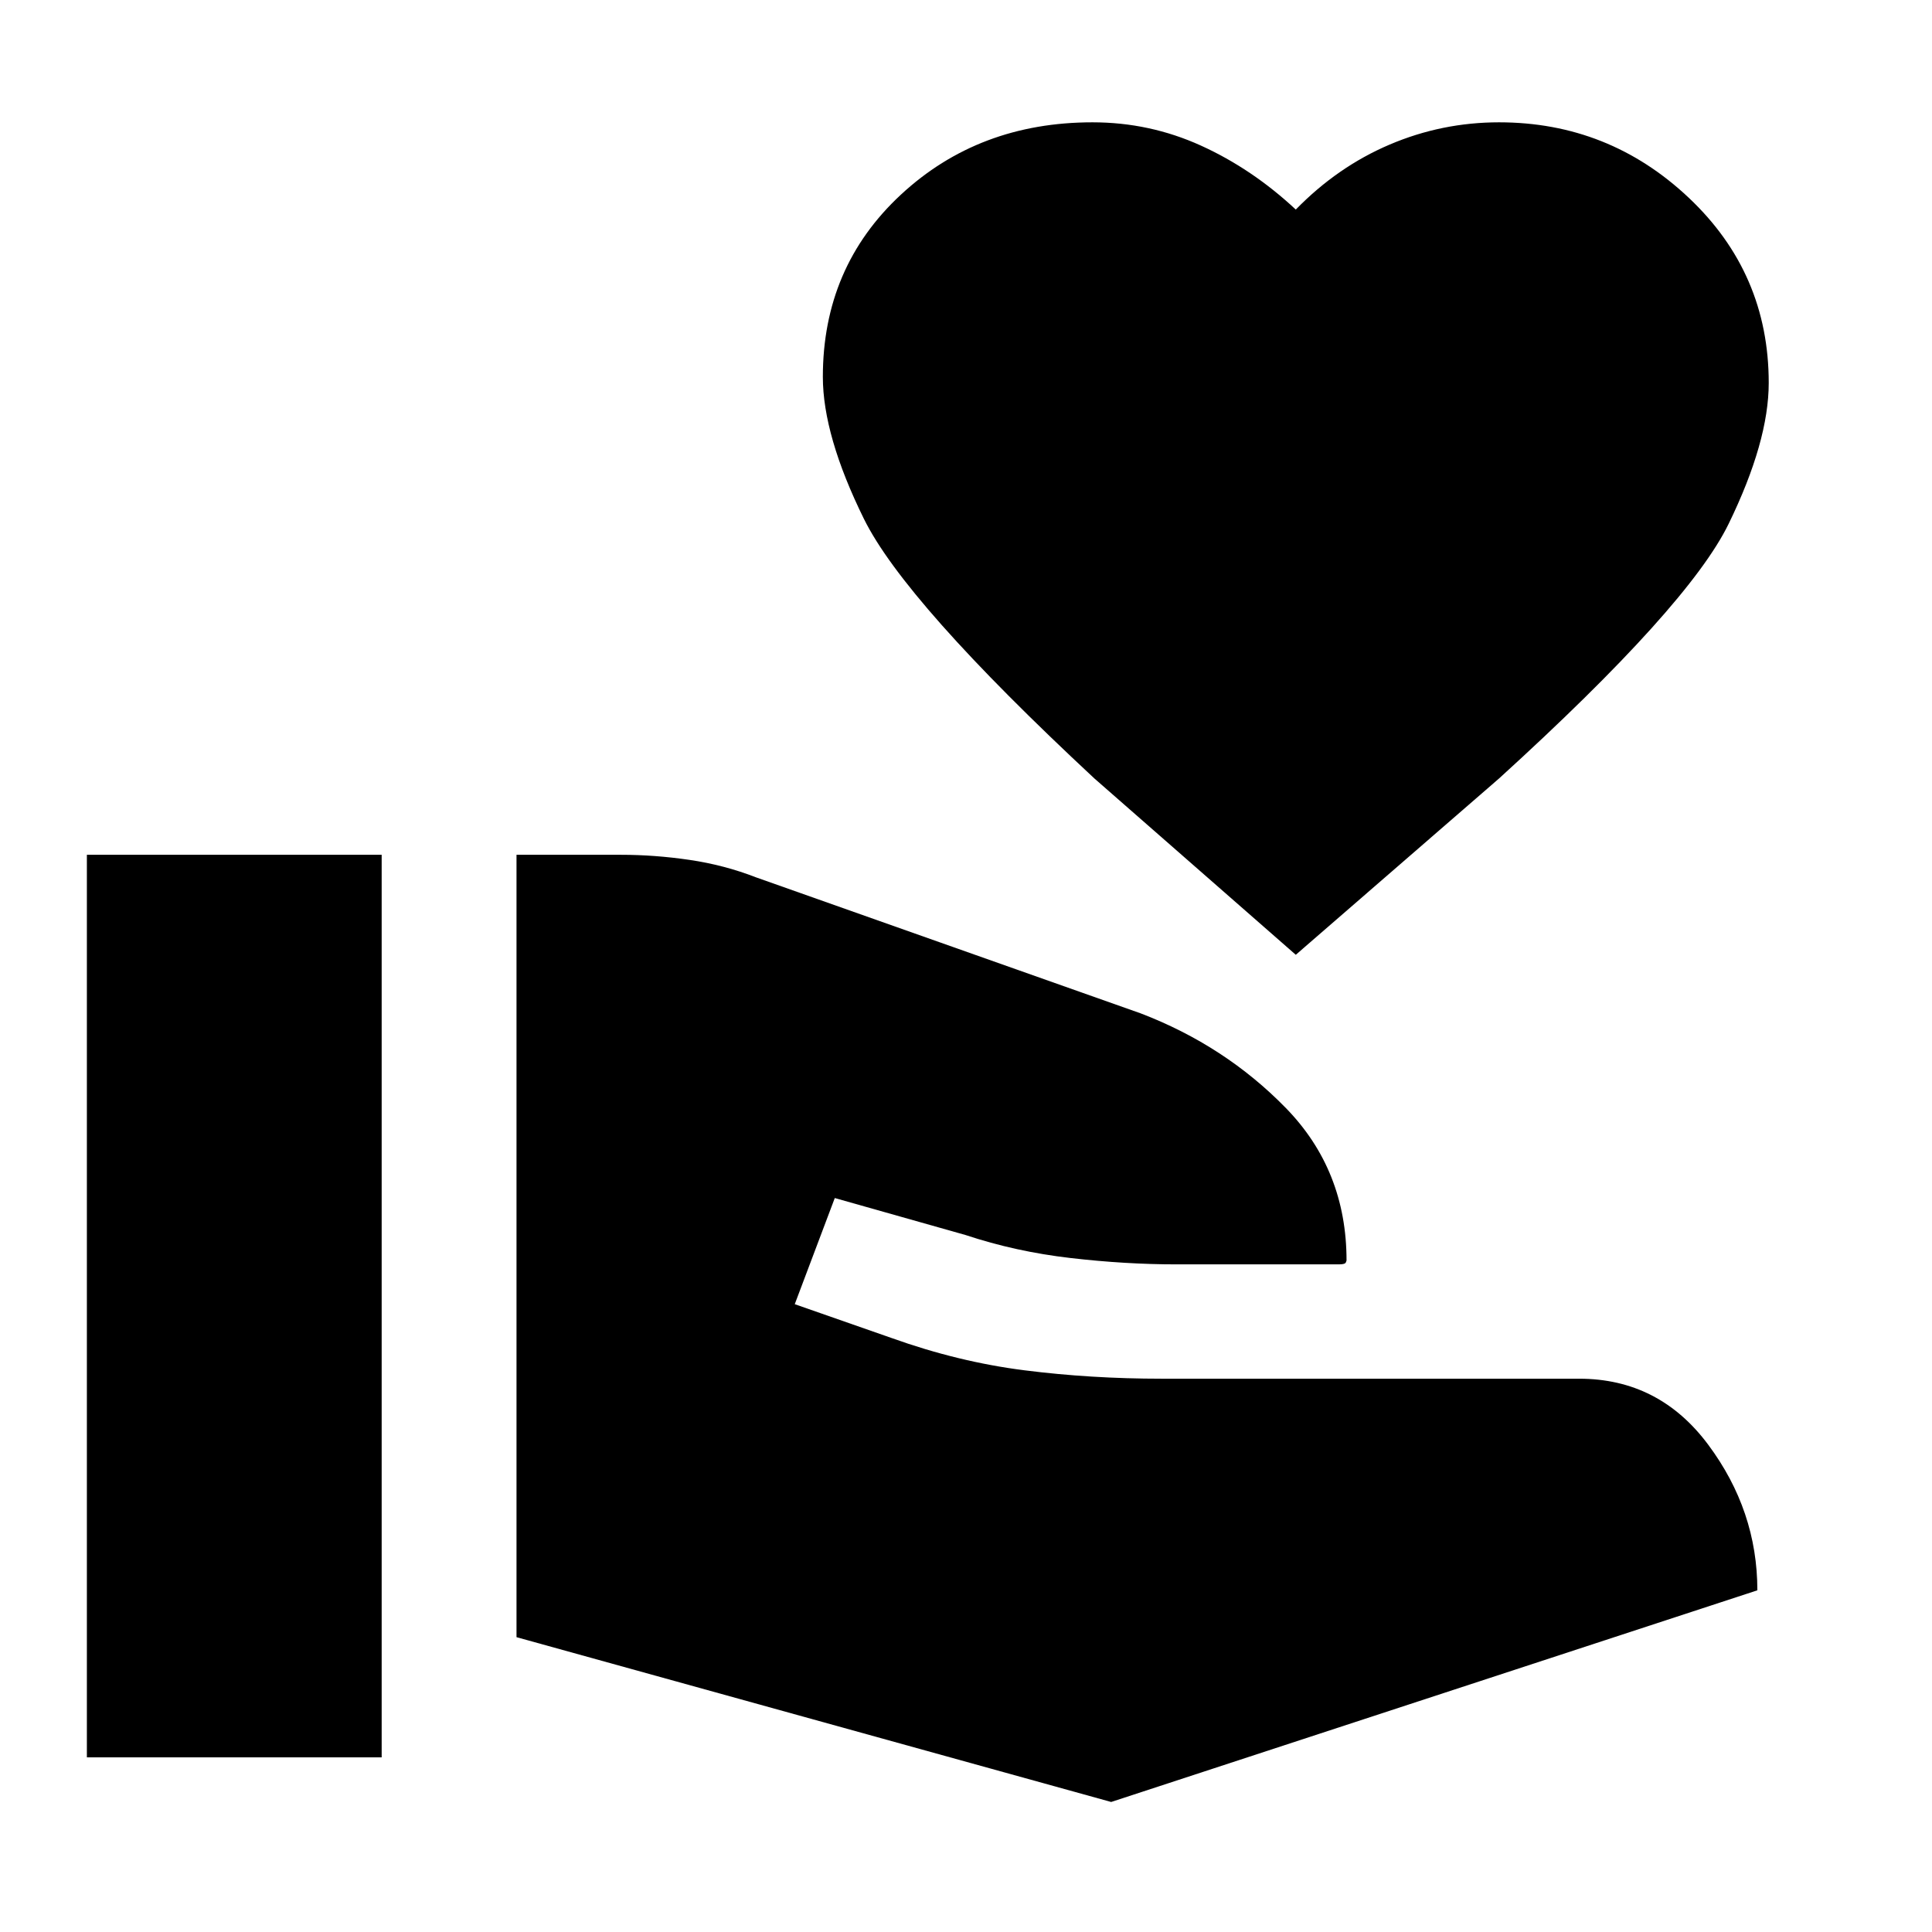 <svg xmlns="http://www.w3.org/2000/svg" height="20" viewBox="0 -960 960 960" width="20"><path d="M256.65-146.5v-388.76h51.92q16.76 0 34.02 2.53t33.02 8.66l191.15 67.59q41.87 16.02 72.1 46.97 30.23 30.94 30.23 75.88 0-.02-.36.93-.36.96-3.47.96h-80.65q-25.41 0-52.71-3.16-27.29-3.17-52.14-11.43L414.8-364.7l-19.89 52.74 48.11 16.81q33.18 11.89 66.07 16.05 32.89 4.17 68.13 4.17h207.43q39.72 0 64.14 32.78 24.43 32.78 24.43 72.37L552.13-64.61 256.65-146.5ZM43.17-86.78v-448.48h146.48v448.48H43.17Zm600.7-398.79-100.11-87.65q-94.13-87.63-114.51-129.01-20.38-41.38-20.38-70.51 0-54.52 38.74-90.5t95.26-35.98q28.37 0 53.84 11.55 25.46 11.56 47.16 31.8 20.7-21.24 46.66-32.3 25.97-11.05 54.34-11.05 54.52 0 94.26 37.48t39.74 92q0 29.13-19.91 70.01-19.92 40.88-114.05 126.51l-101.04 87.65Z"/></svg>